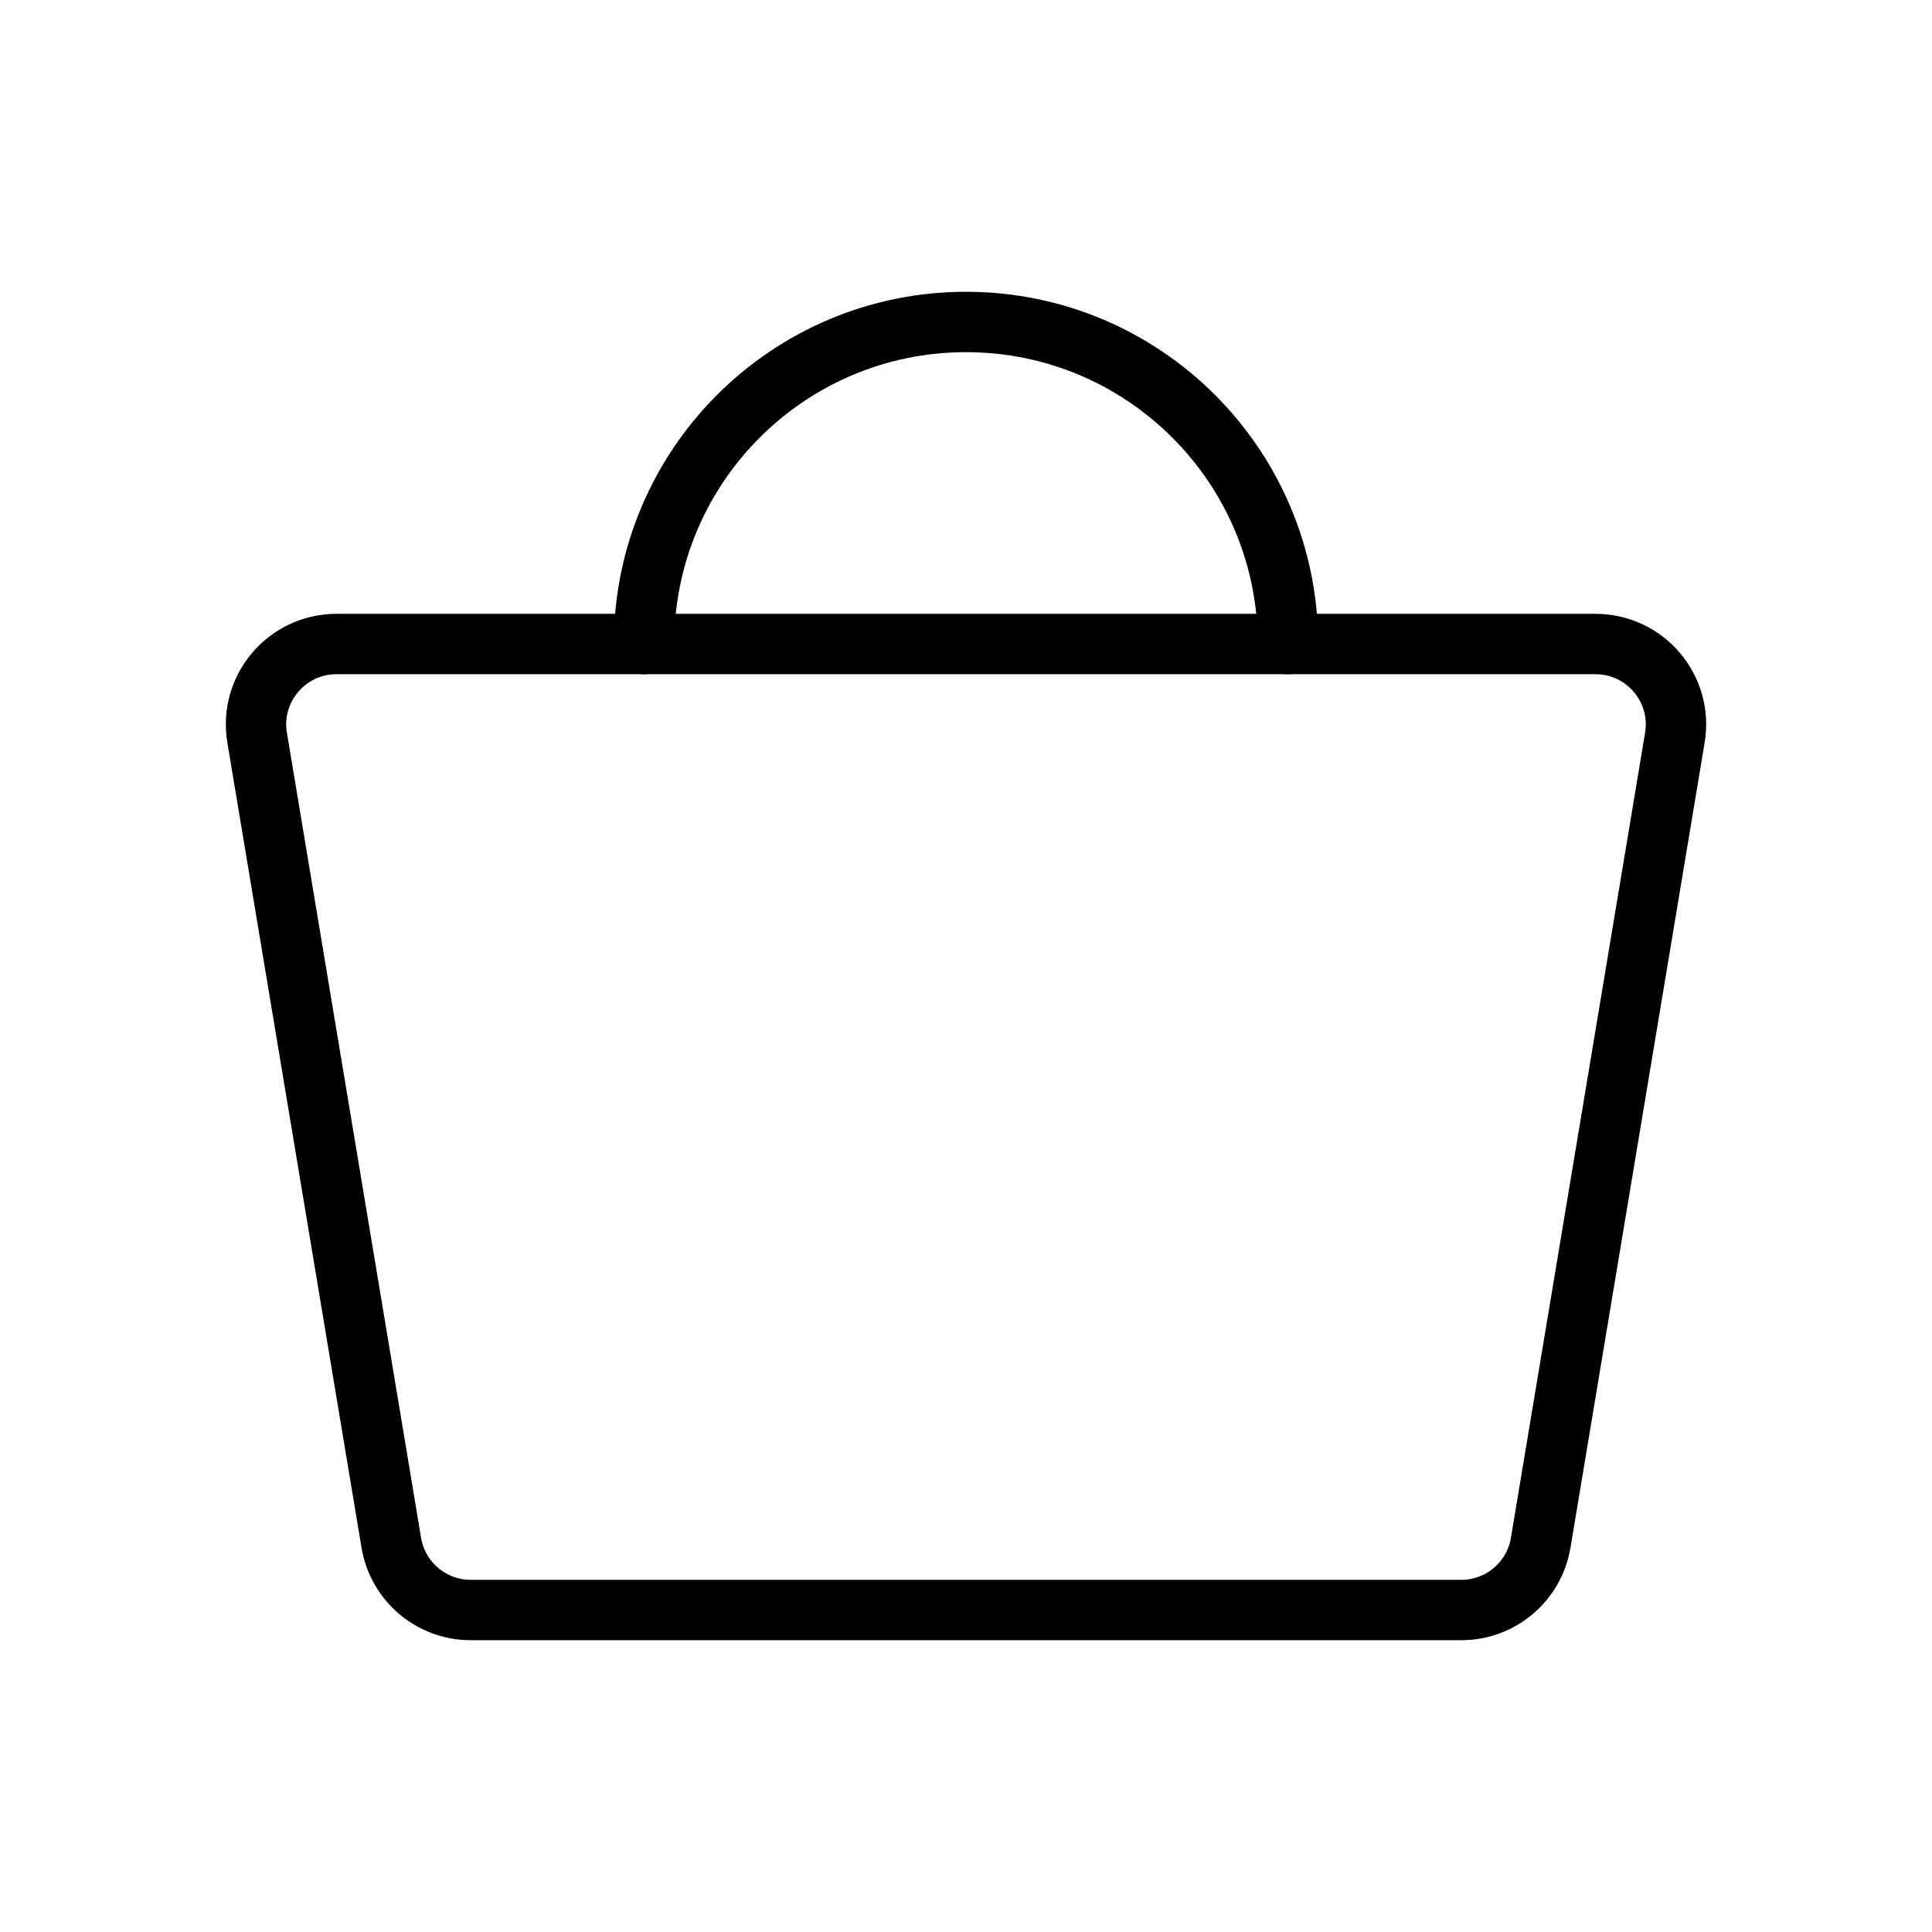 <svg width="32" height="32" viewBox="0 0 32 32" fill="none" xmlns="http://www.w3.org/2000/svg">
<path d="M26.426 10.667H5.574C4.75 10.667 4.123 11.406 4.259 12.219L6.481 25.552C6.588 26.195 7.144 26.667 7.796 26.667H24.204C24.856 26.667 25.412 26.195 25.519 25.552L27.741 12.219C27.877 11.406 27.25 10.667 26.426 10.667Z" stroke="black" stroke-linecap="round" stroke-linejoin="round"/>
<path d="M10.667 10.667C10.667 7.721 13.055 5.333 16 5.333C18.946 5.333 21.333 7.721 21.333 10.667" stroke="black" stroke-linecap="round" stroke-linejoin="round"/>
</svg>

